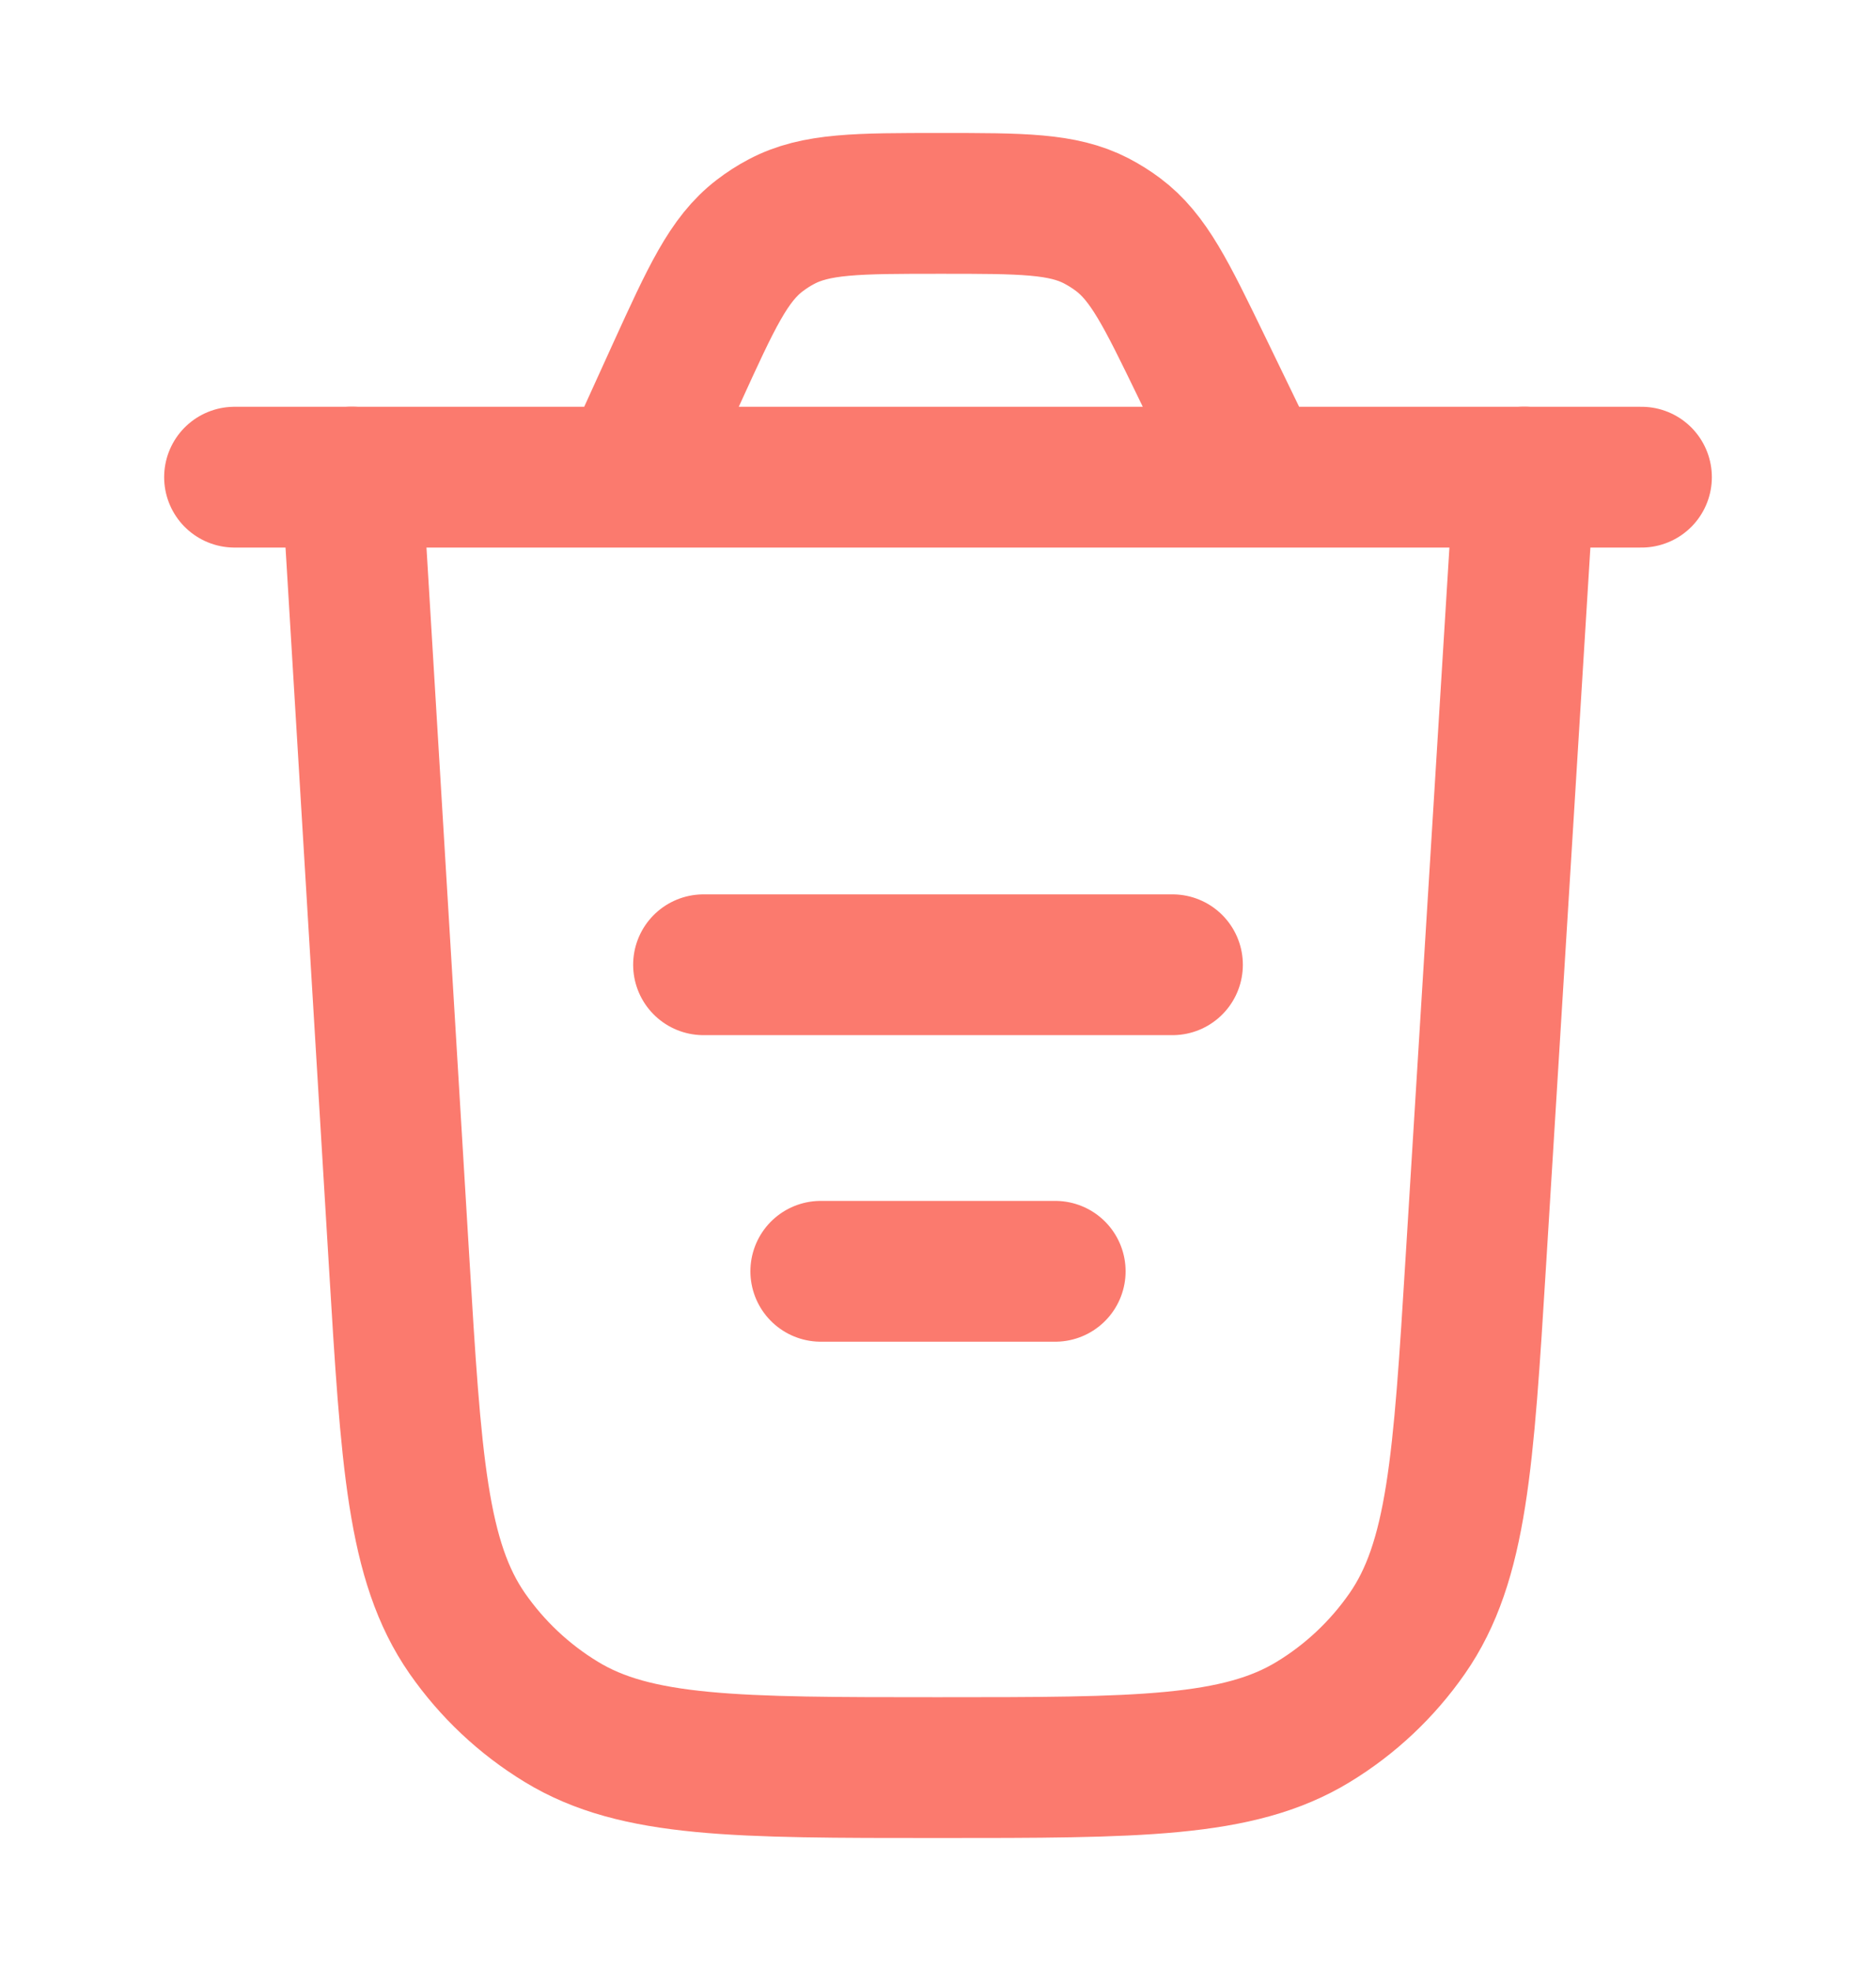 <svg width="20" height="21" viewBox="0 0 20 21" fill="none" xmlns="http://www.w3.org/2000/svg">
<path d="M16.25 5.083L15.734 13.437C15.602 15.572 15.536 16.639 15.001 17.406C14.736 17.786 14.396 18.106 14.001 18.346C13.202 18.833 12.133 18.833 9.994 18.833C7.853 18.833 6.782 18.833 5.983 18.345C5.587 18.104 5.247 17.784 4.982 17.404C4.447 16.635 4.383 15.566 4.254 13.429L3.75 5.083" stroke="#FB7A6E" stroke-width="1.5" stroke-linecap="round"/>
<path d="M7.5 10.279H12.5" stroke="#FB7A6E" stroke-width="1.5" stroke-linecap="round"/>
<path d="M8.75 13.545H11.25" stroke="#FB7A6E" stroke-width="1.5" stroke-linecap="round"/>
<path d="M2.5 5.084H17.5M13.38 5.084L12.811 3.91C12.433 3.131 12.244 2.741 11.918 2.498C11.846 2.444 11.769 2.396 11.689 2.354C11.328 2.167 10.895 2.167 10.029 2.167C9.14 2.167 8.697 2.167 8.33 2.362C8.248 2.405 8.171 2.455 8.098 2.511C7.768 2.764 7.584 3.168 7.215 3.976L6.711 5.084" stroke="#FB7A6E" stroke-width="1.5" stroke-linecap="round"/>
</svg>

